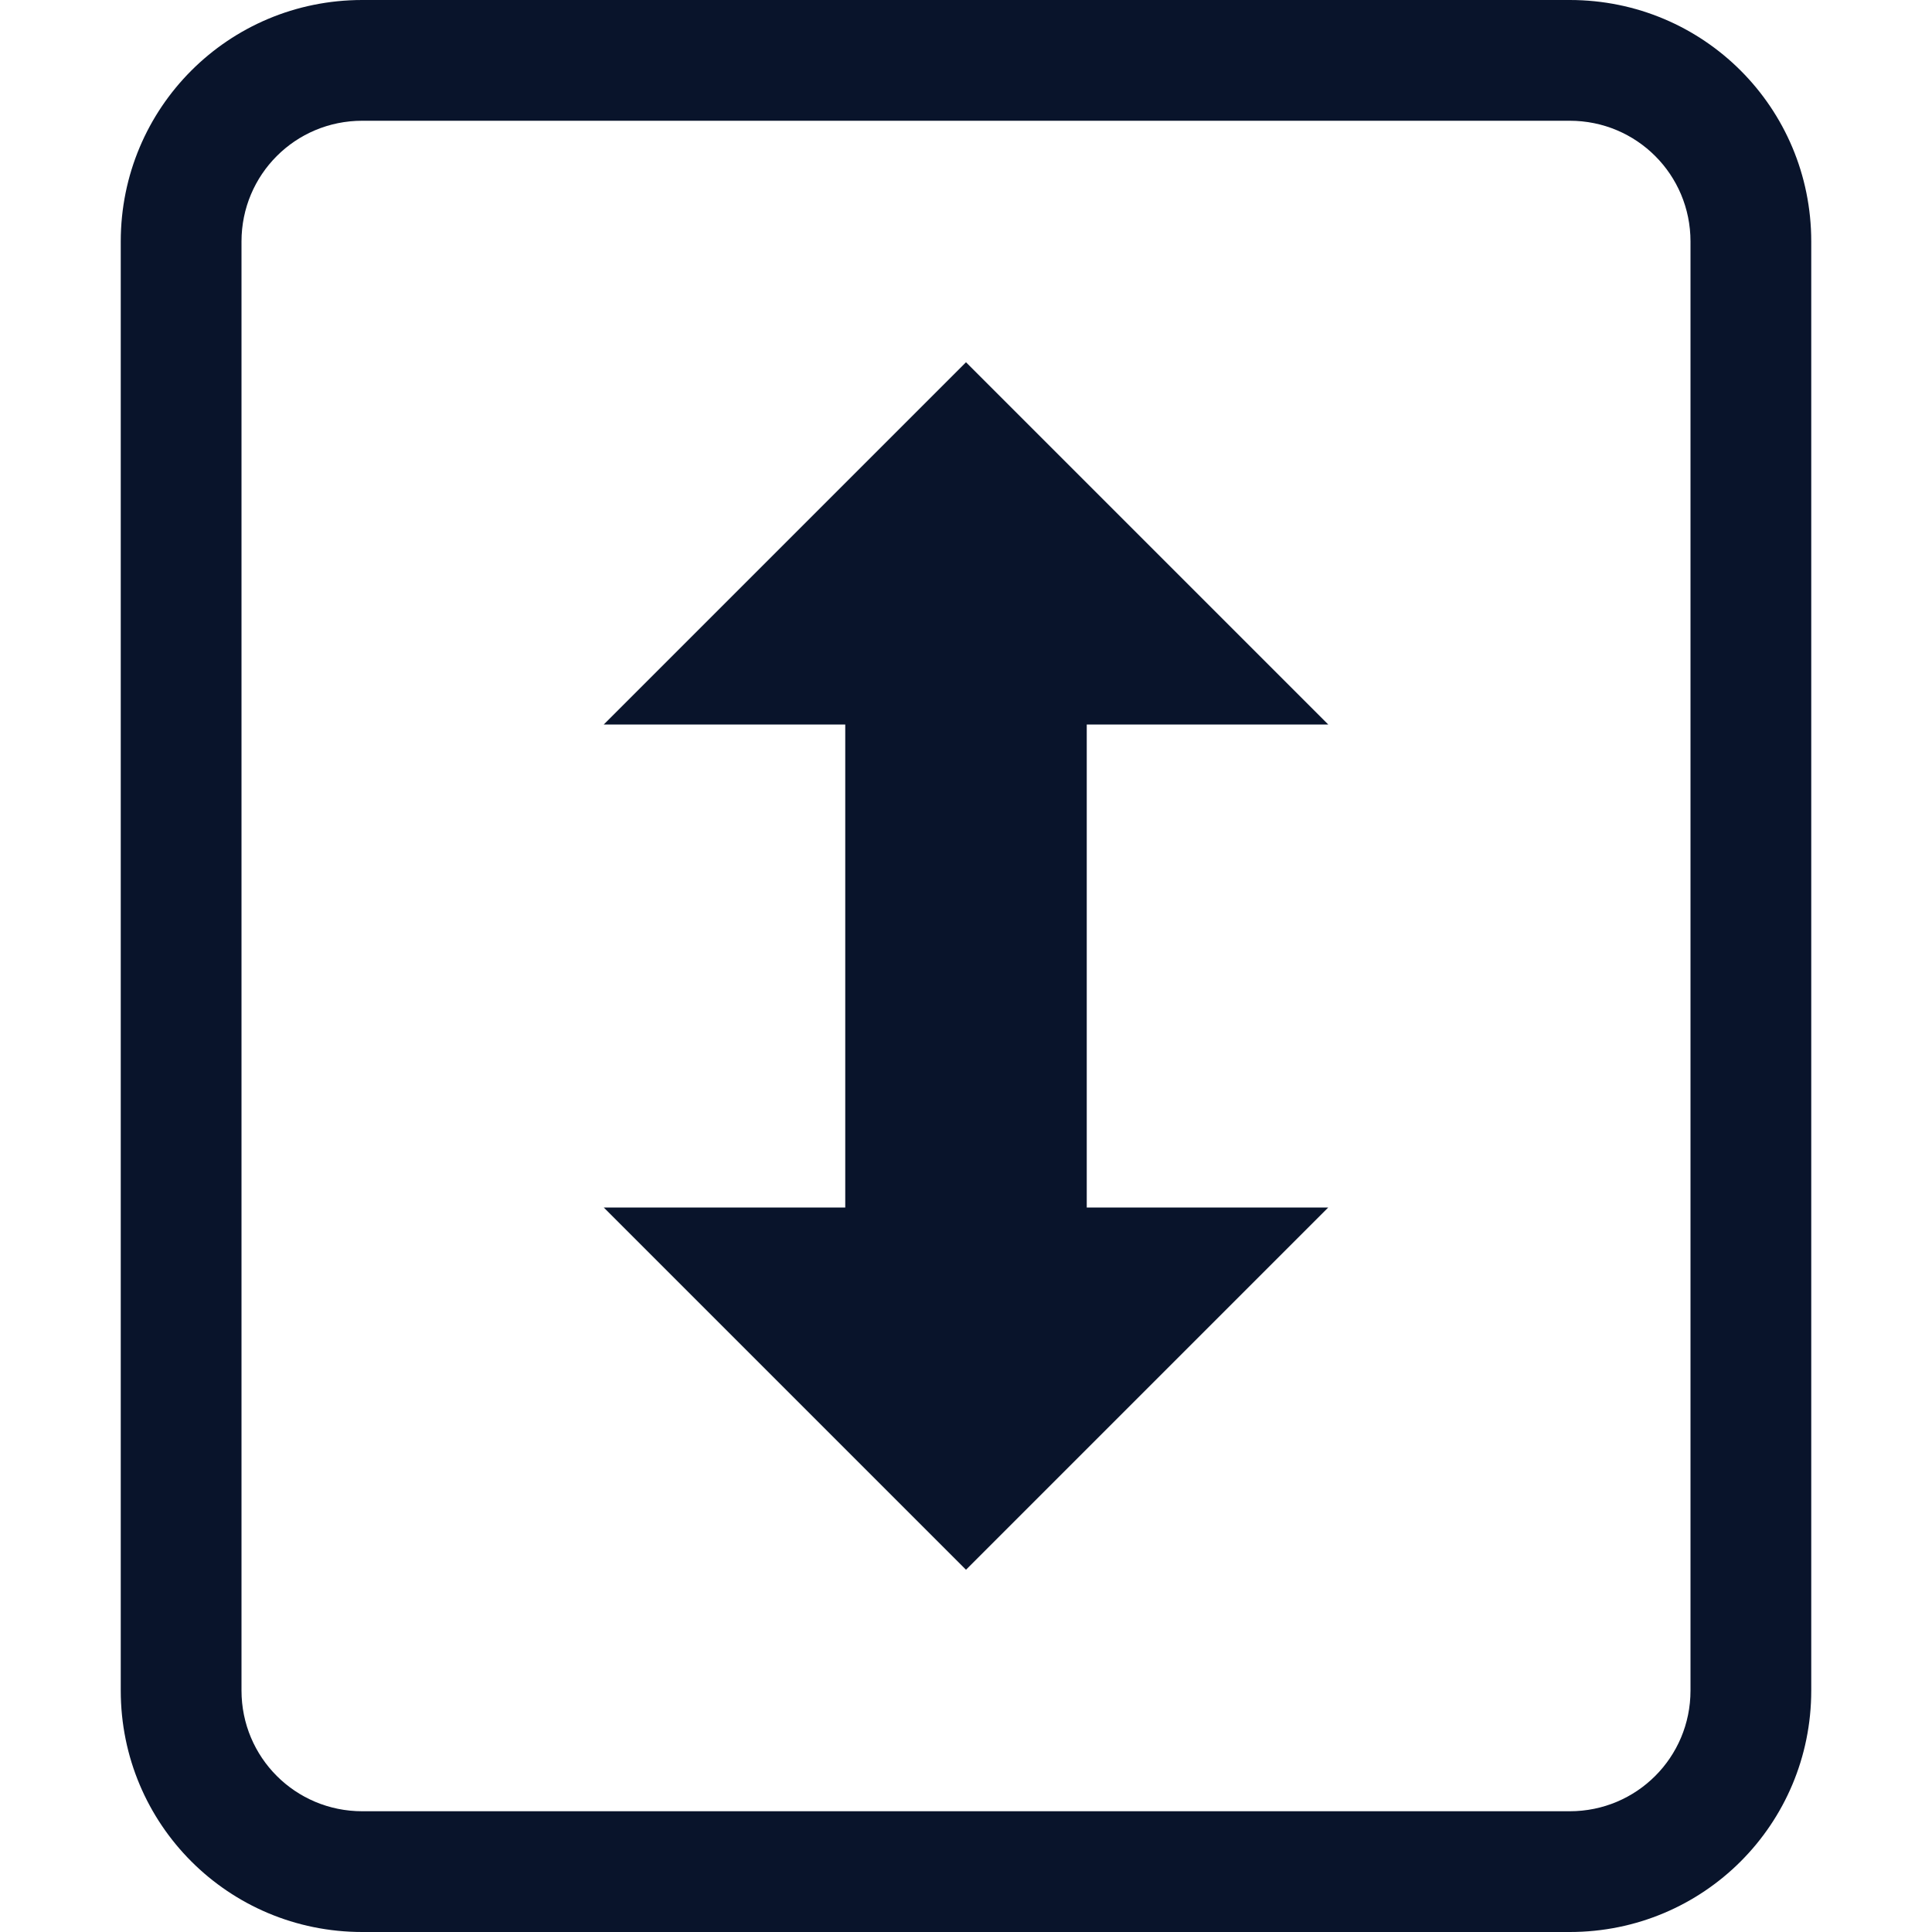 <svg xmlns="http://www.w3.org/2000/svg" width="16" height="16" version="1.1">
 <path d="m8 3-3 3h2v4h-2l3 3 3-3h-2v-4h2z" fill="#09142b" />
 <path d="m3 0c-1.108 0-2 0.892-2 2v12c0 1.108 0.892 2 2 2h10c1.108 0 2-0.892 2-2v-12c0-1.108-0.892-2-2-2h-10zm0 1h10c0.554 0 1 0.446 1 1v12c0 0.554-0.446 1-1 1h-10c-0.554 0-1-0.446-1-1v-12c0-0.554 0.446-1 1-1z" fill="#09142b" stroke-linecap="round" stroke-linejoin="round" stroke-width="1.002" />
</svg>